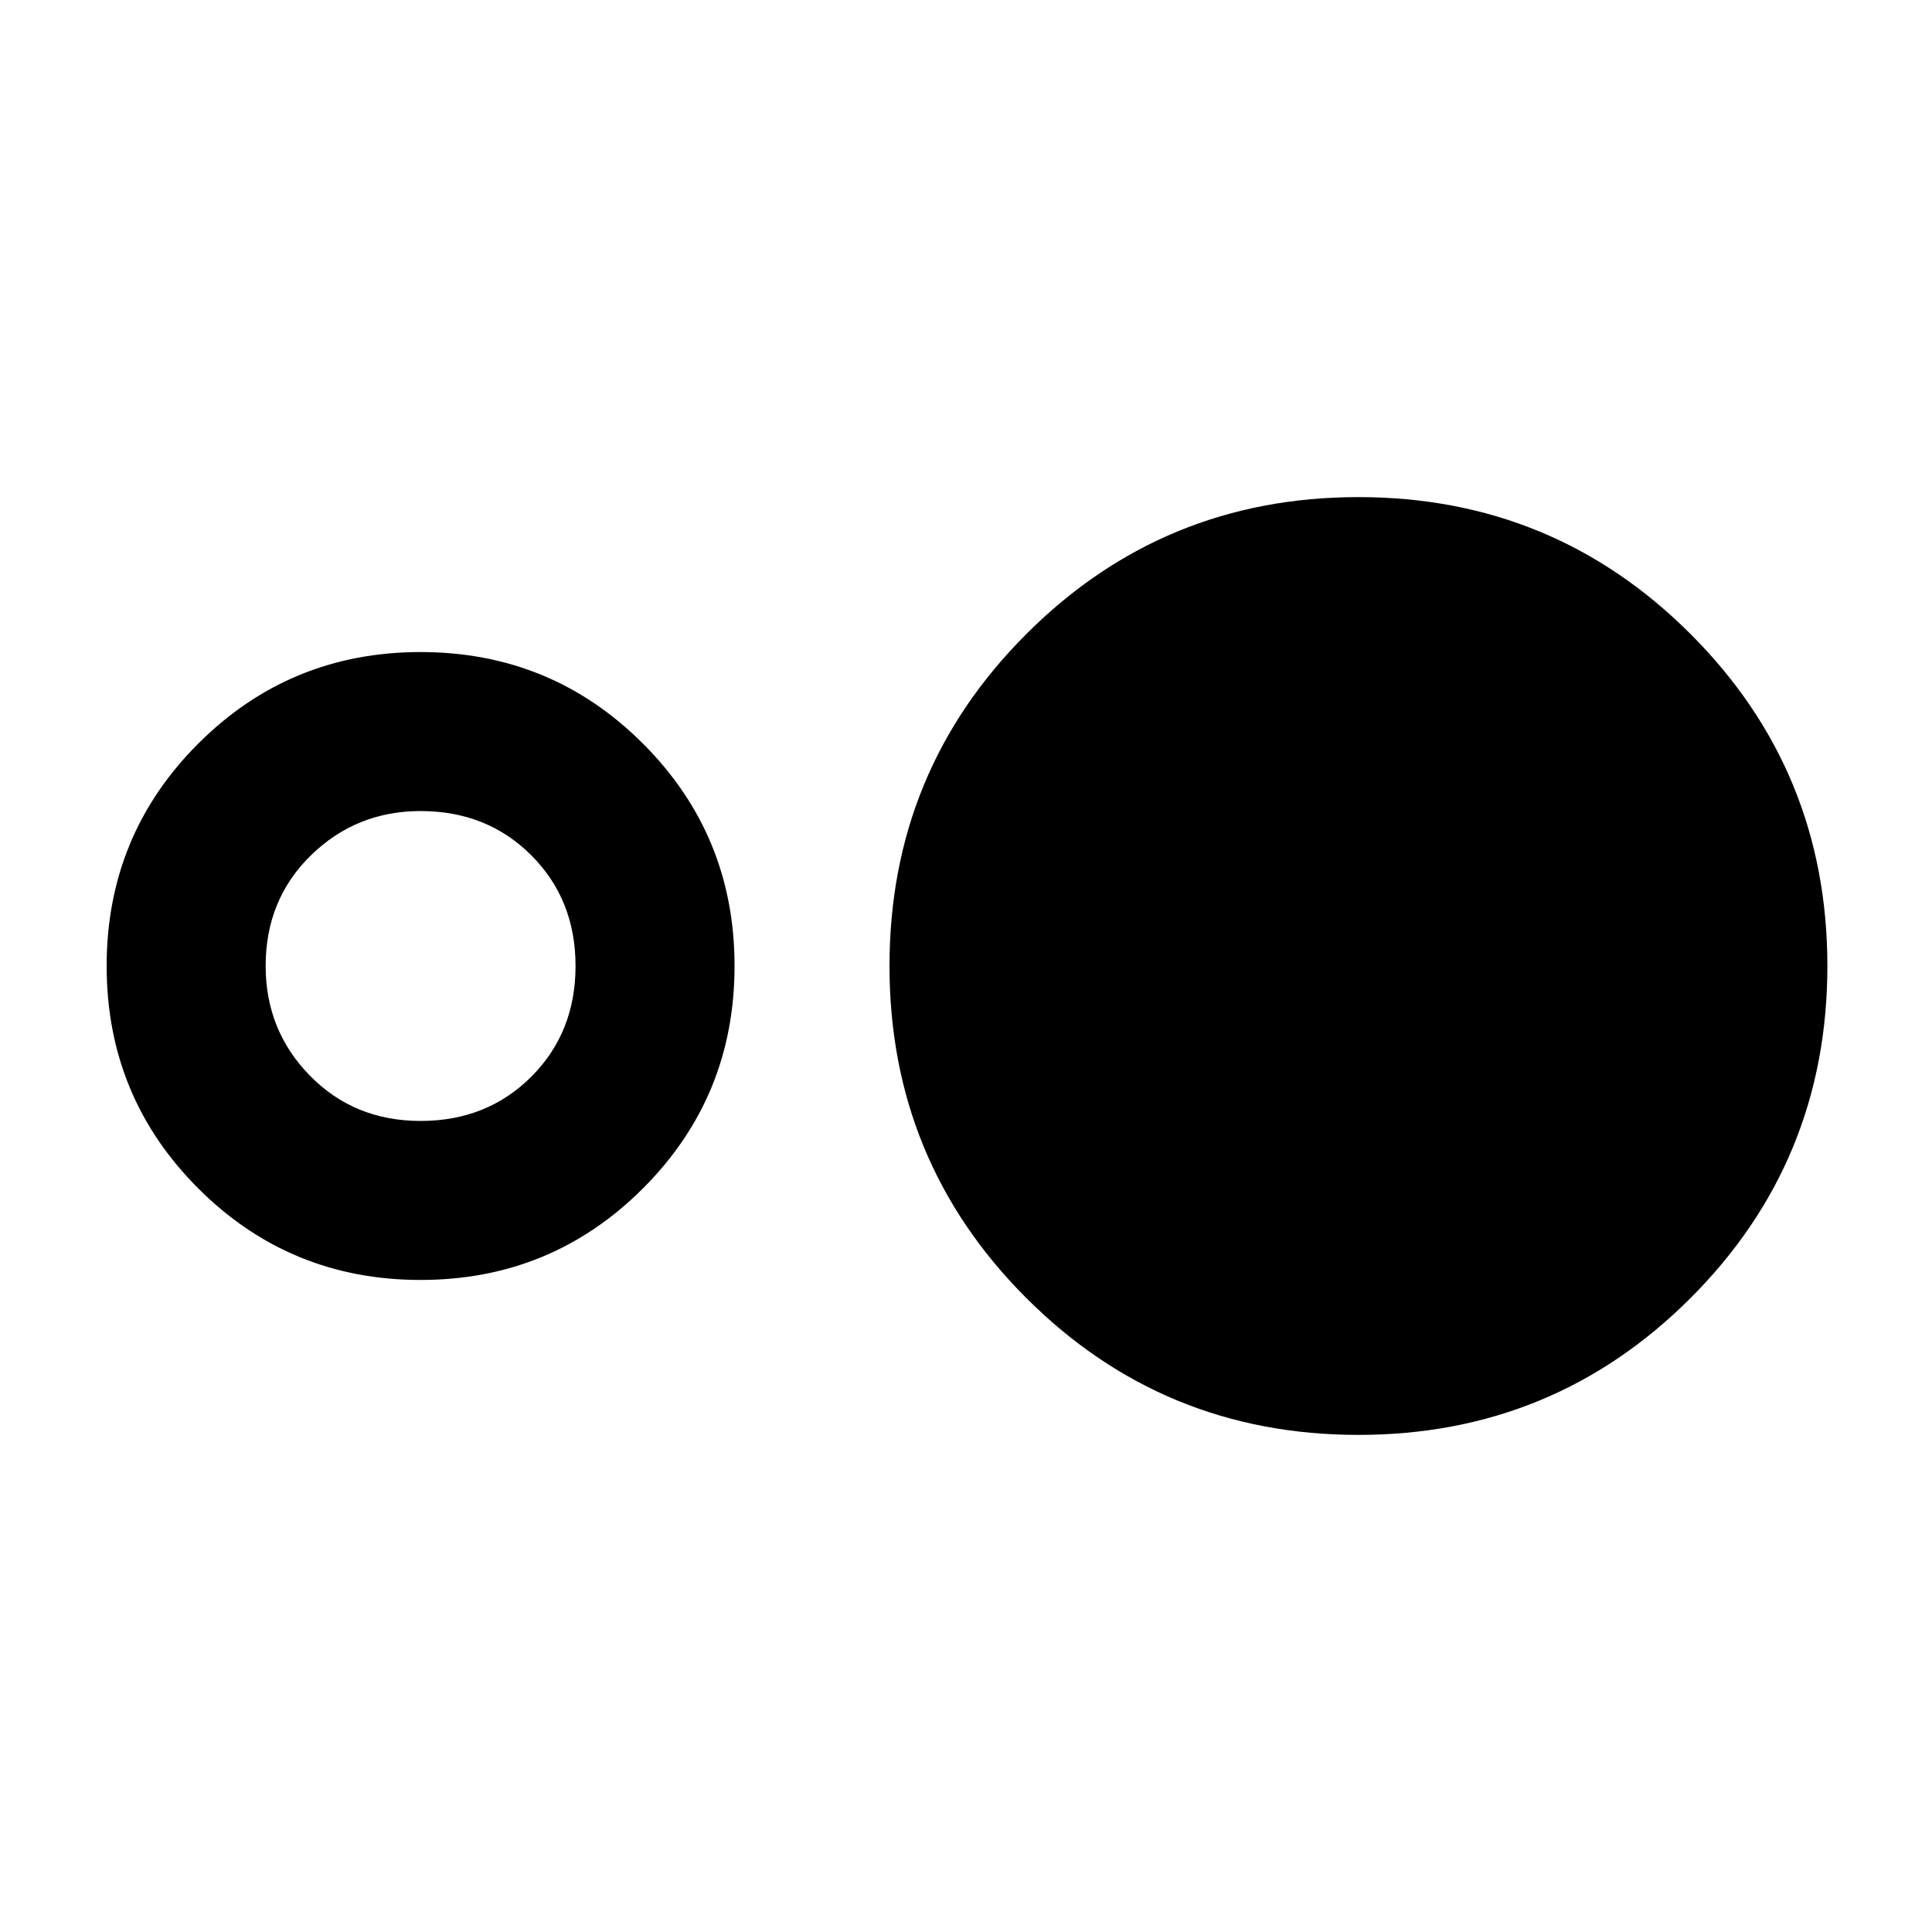 <svg xmlns="http://www.w3.org/2000/svg" height="20" width="20"><path d="M14.062 14.854Q12.042 14.854 10.625 13.438Q9.208 12.021 9.208 10Q9.208 7.979 10.625 6.563Q12.042 5.146 14.062 5.146Q16.083 5.146 17.5 6.563Q18.917 7.979 18.917 10Q18.917 12.021 17.5 13.438Q16.083 14.854 14.062 14.854ZM4.354 13.25Q3 13.25 2.052 12.302Q1.104 11.354 1.104 10Q1.104 8.646 2.052 7.698Q3 6.75 4.354 6.75Q5.708 6.75 6.656 7.698Q7.604 8.646 7.604 10Q7.604 11.354 6.656 12.302Q5.708 13.25 4.354 13.25ZM4.354 11.604Q5.042 11.604 5.5 11.146Q5.958 10.688 5.958 10Q5.958 9.312 5.5 8.854Q5.042 8.396 4.354 8.396Q3.688 8.396 3.219 8.854Q2.75 9.312 2.75 10Q2.75 10.667 3.208 11.135Q3.667 11.604 4.354 11.604Z"/></svg>